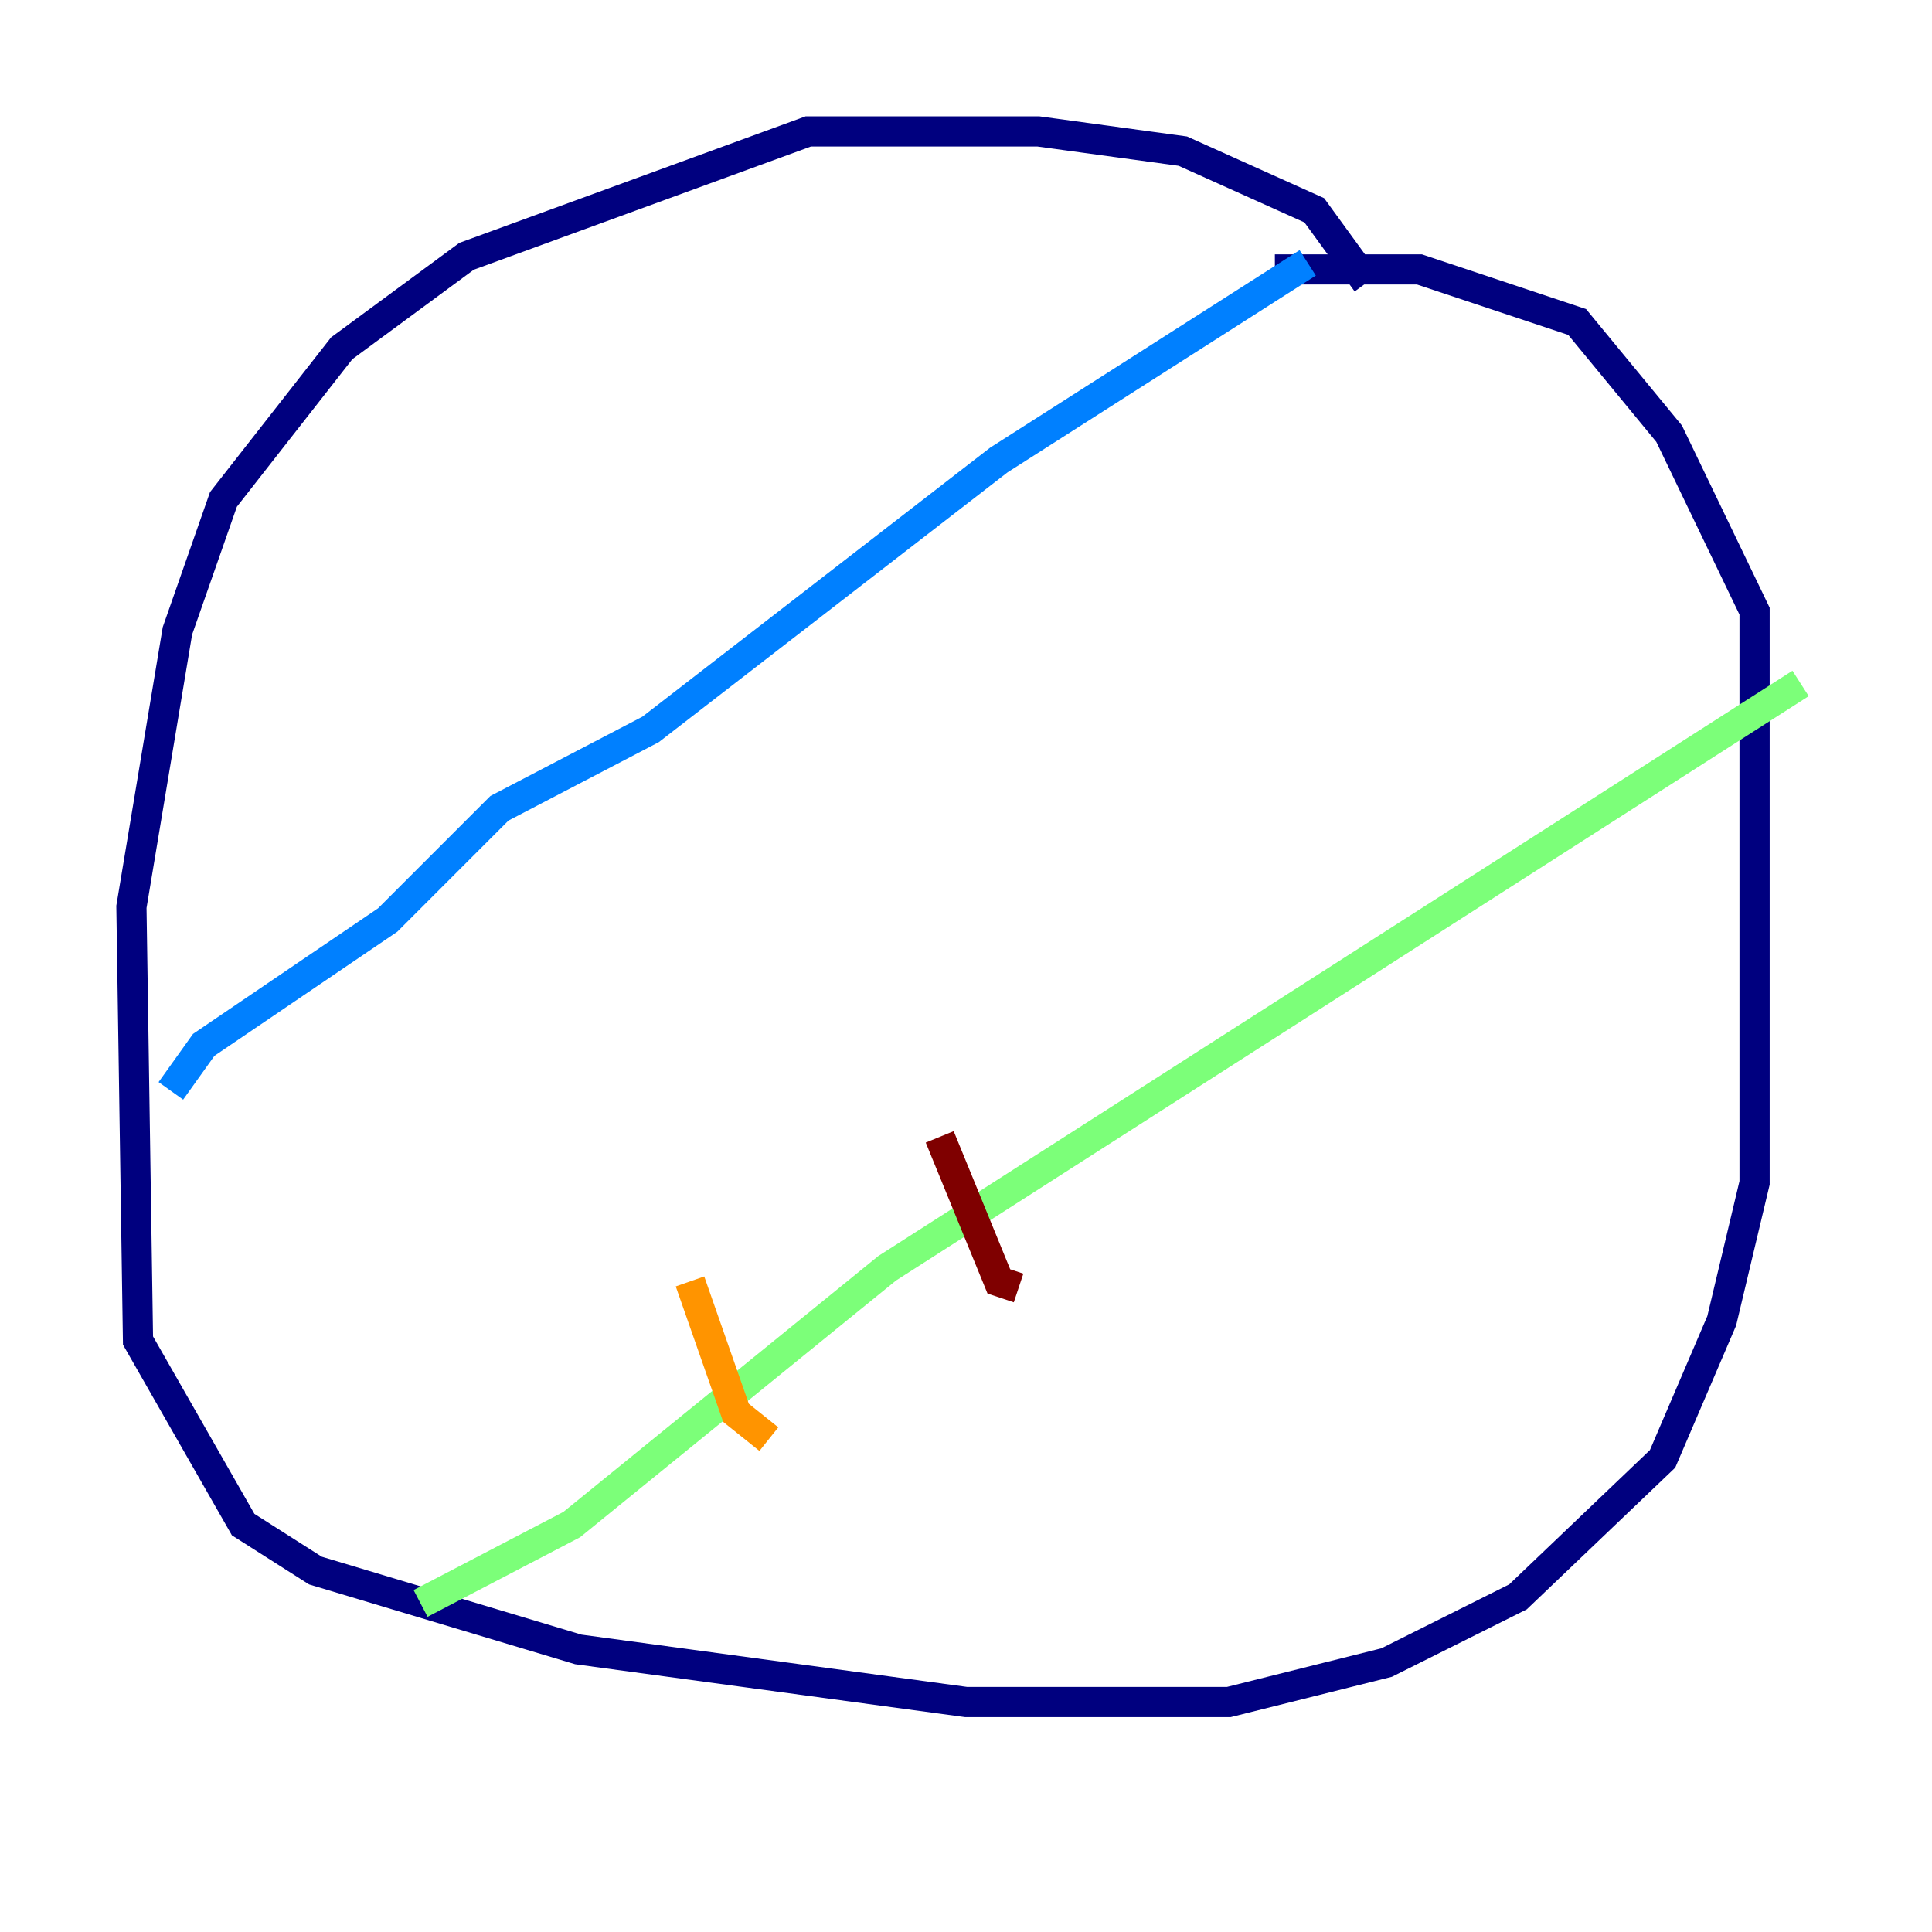 <?xml version="1.0" encoding="utf-8" ?>
<svg baseProfile="tiny" height="128" version="1.2" viewBox="0,0,128,128" width="128" xmlns="http://www.w3.org/2000/svg" xmlns:ev="http://www.w3.org/2001/xml-events" xmlns:xlink="http://www.w3.org/1999/xlink"><defs /><polyline fill="none" points="90.558,18.721 87.075,13.932 78.367,10.014 68.789,8.707 53.551,8.707 30.912,16.98 22.64,23.075 14.803,33.088 11.755,41.796 8.707,60.082 9.143,88.816 16.109,101.007 20.898,104.054 38.313,109.279 64.0,112.762 81.415,112.762 91.864,110.15 100.571,105.796 110.15,96.653 114.068,87.51 116.245,78.367 116.245,40.49 110.585,28.735 104.49,21.333 94.041,17.85 84.463,17.85" stroke="#00007f" stroke-width="2" /><polyline fill="none" points="86.639,17.415 66.177,30.476 43.102,48.327 33.088,53.551 25.687,60.952 13.497,69.225 11.32,72.272" stroke="#0080ff" stroke-width="2" /><polyline fill="none" points="119.293,45.279 58.776,84.027 37.878,101.007 27.864,106.231" stroke="#7cff79" stroke-width="2" /><polyline fill="none" points="45.714,84.898 48.762,93.605 50.939,95.347" stroke="#ff9400" stroke-width="2" /><polyline fill="none" points="62.258,75.32 66.177,84.898 67.483,85.333" stroke="#7f0000" stroke-width="2" /></svg>